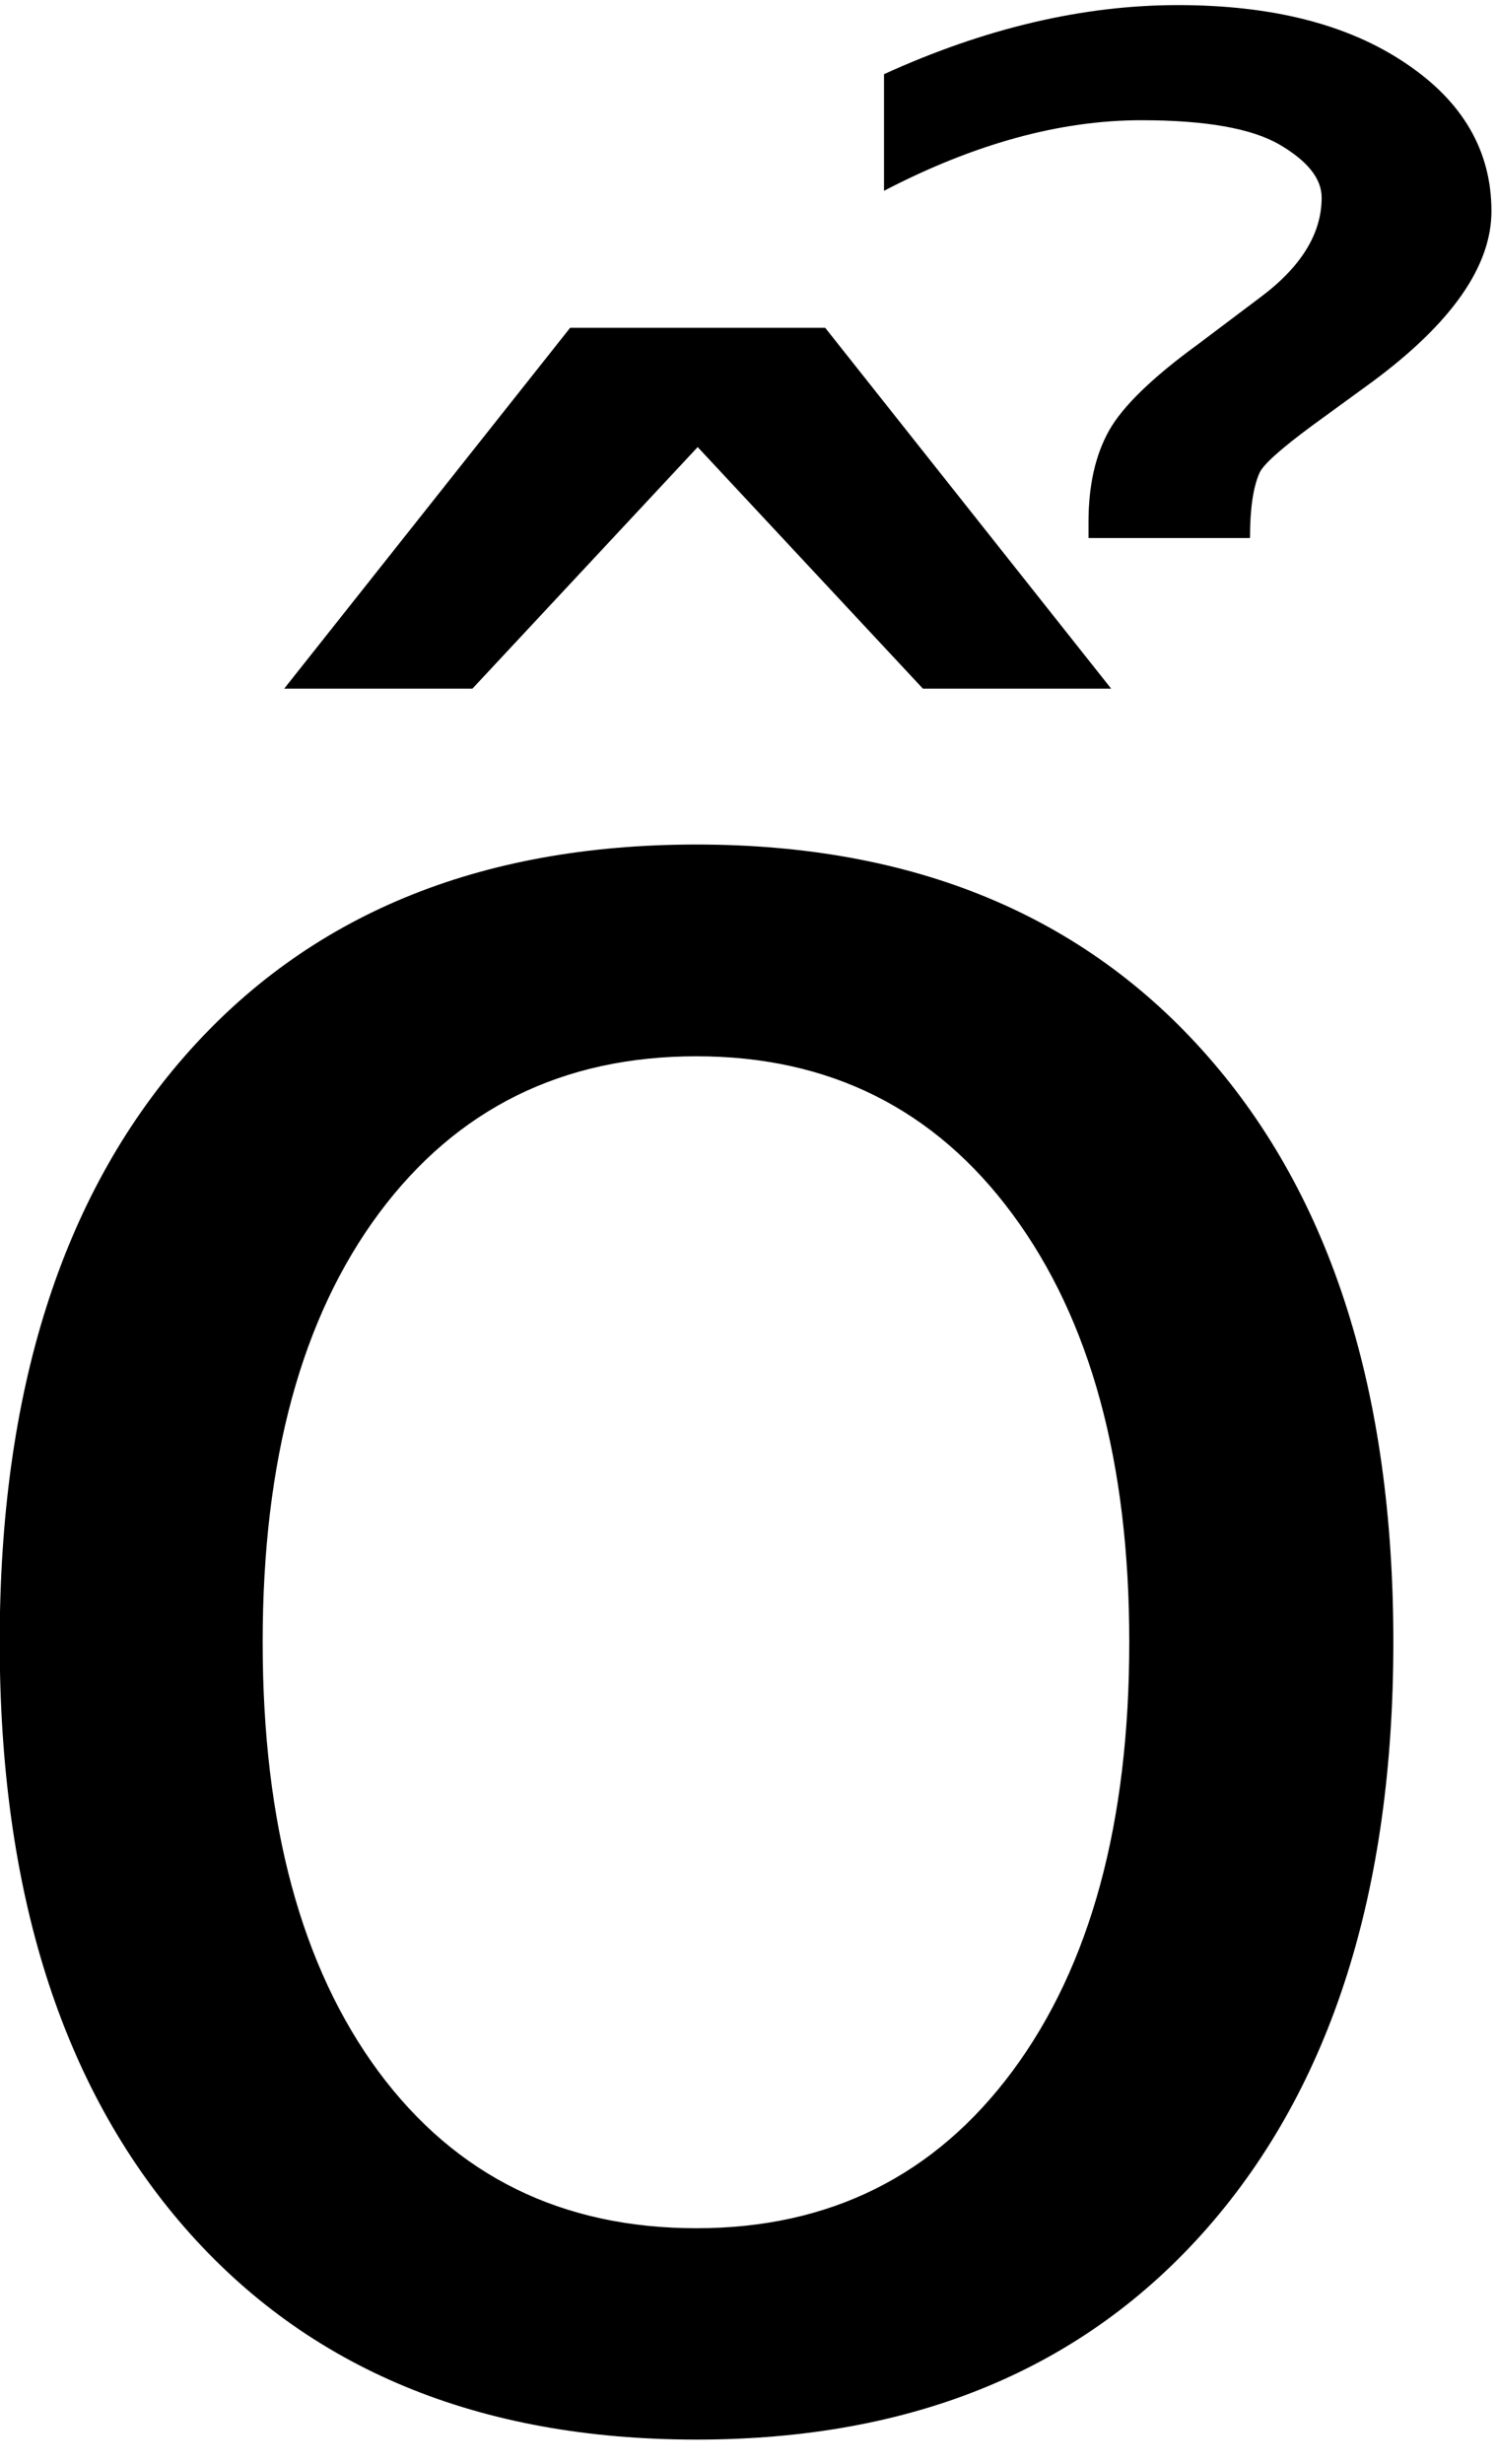 <?xml version="1.0" encoding="UTF-8" standalone="no"?>
<!-- Created with Inkscape (http://www.inkscape.org/) -->

<svg
   xmlns:dc="http://purl.org/dc/elements/1.1/"
   xmlns:cc="http://creativecommons.org/ns#"
   xmlns:rdf="http://www.w3.org/1999/02/22-rdf-syntax-ns#"
   xmlns:svg="http://www.w3.org/2000/svg"
   xmlns="http://www.w3.org/2000/svg"
   xmlns:inkscape="http://www.inkscape.org/namespaces/inkscape"
   version="1.1"
   width="77.5"
   height="127.5"
   id="svg2"
   xml:space="preserve"><defs
     id="defs6" /><g
     transform="matrix(1.25,0,0,-1.25,0,127.5)"
     id="g10"><g
       transform="scale(0.1,0.1)"
       id="g12"><path
         d="m 366.129,989.301 c 41.883,19.059 82.422,28.589 121.723,28.589 38.949,0 70.308,-7.97 94.058,-23.91 23.828,-15.859 35.789,-36.32 35.789,-61.402 0,-22.808 -16.527,-46.406 -49.539,-70.777 l -24.68,-17.973 c -13.128,-9.687 -20.429,-16.25 -21.878,-19.687 -2.622,-5.942 -3.903,-14.922 -3.903,-26.871 l -66.879,0 0,6.71 c 0,15 2.809,27.54 8.442,37.661 5.617,10.078 17.968,22.07 37.027,35.937 l 25.313,19.063 c 17.187,12.699 25.777,26.558 25.777,41.558 0,7.821 -5.777,15.082 -17.34,21.879 -11.559,6.762 -30.699,10.152 -57.34,10.152 -33.679,0 -69.179,-9.761 -106.57,-29.21 l 0,48.281 z m -130,-105 105.633,0 118.437,-149.379 -77.969,0 -93.281,100 -93.289,-100 -77.961,0 118.43,149.379 z M 288.48,582.73 c -55.429,0 -99.218,-21.64 -131.41,-64.839 C 124.879,474.648 108.789,415.43 108.789,340.23 108.789,265 124.77,205.738 156.762,162.422 188.828,119.18 232.73,97.578 288.48,97.578 c 55.071,0 98.75,21.723 130.93,65.152 32.192,43.442 48.289,102.579 48.289,177.5 0,74.461 -16.097,133.481 -48.289,177.04 -32.18,43.628 -75.859,65.46 -130.93,65.46 z m 0,87.661 c 89.879,0 160.469,-29.219 211.719,-87.661 51.25,-58.351 76.871,-139.179 76.871,-242.5 0,-102.929 -25.621,-183.71 -76.871,-242.339 C 448.949,39.34 378.359,10.078 288.48,10.078 198.238,10.078 127.578,39.34 76.449,97.891 25.391,156.52 -0.121,237.301 -0.121,340.23 c 0,103.321 25.512,184.149 76.57,242.5 51.129,58.442 121.789,87.661 212.031,87.661 z"
         inkscape:connector-curvature="0"
         id="path14"
         style="fill:#000000;fill-opacity:1;fill-rule:nonzero;stroke:none" /></g></g></svg>